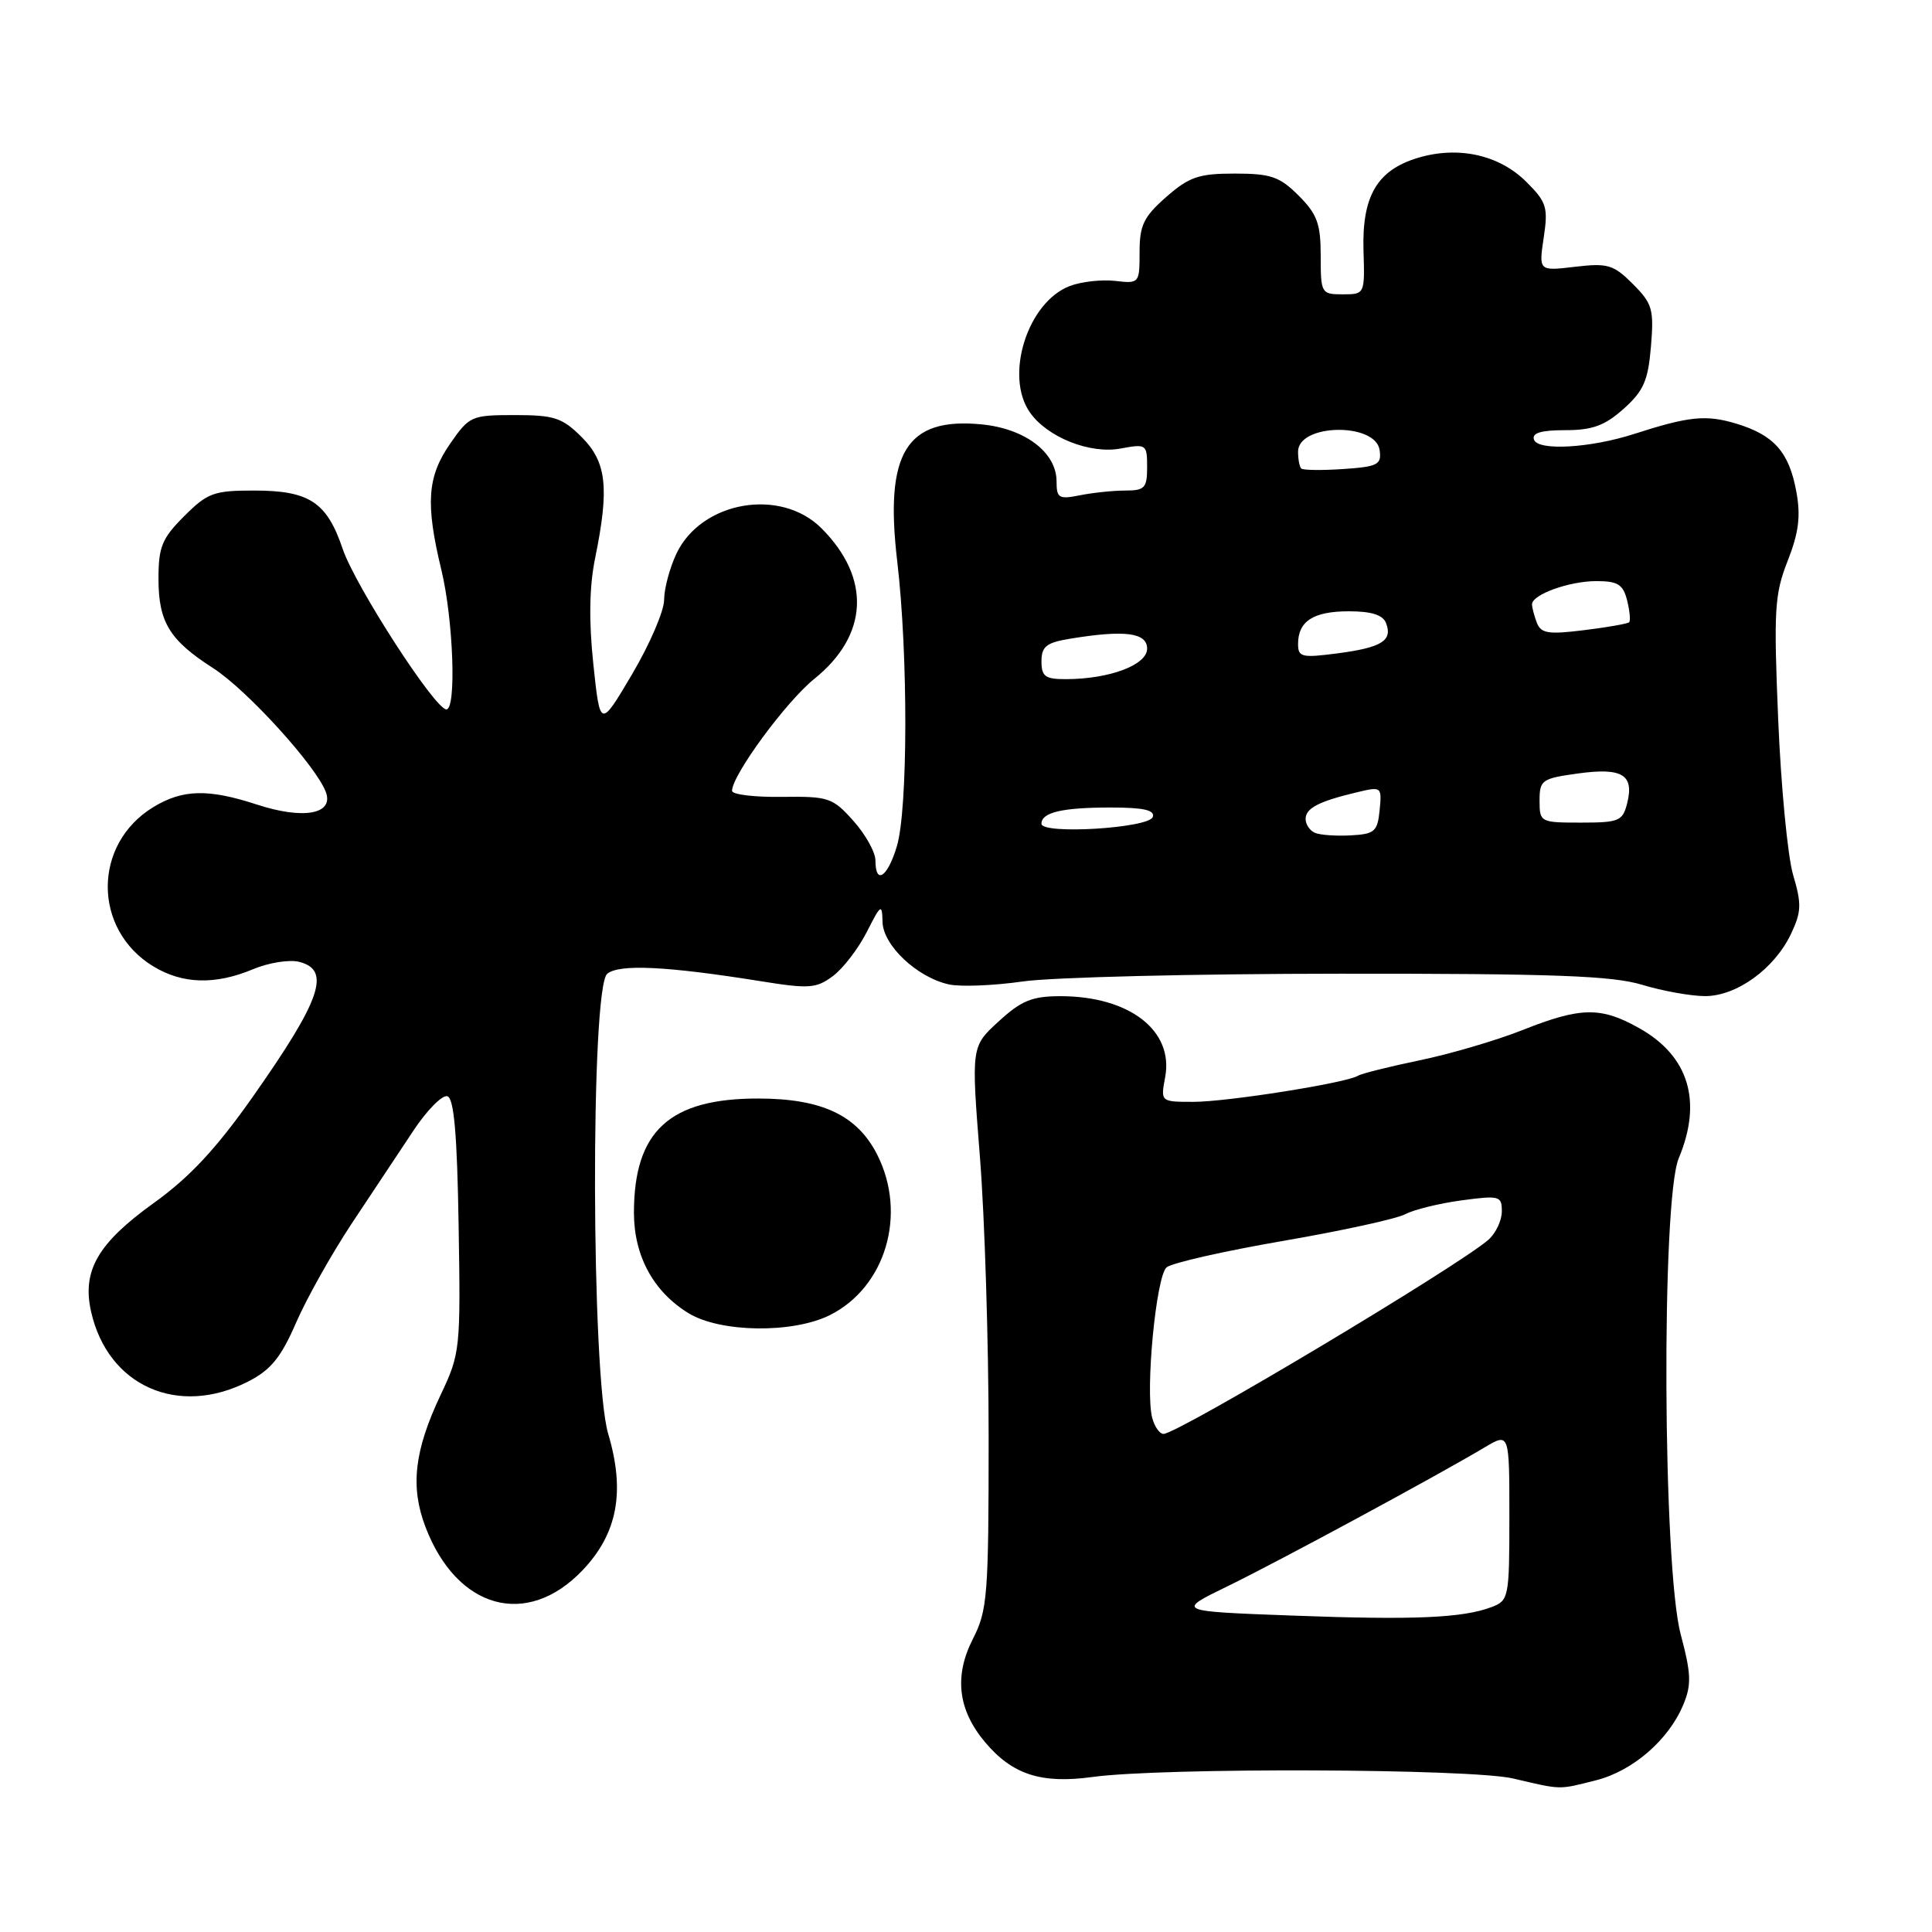 <?xml version="1.0" encoding="UTF-8" standalone="no"?>
<!DOCTYPE svg PUBLIC "-//W3C//DTD SVG 1.1//EN" "http://www.w3.org/Graphics/SVG/1.1/DTD/svg11.dtd" >
<svg xmlns="http://www.w3.org/2000/svg" xmlns:xlink="http://www.w3.org/1999/xlink" version="1.1" viewBox="0 0 256 256">
 <g >
 <path fill="currentColor"
d=" M 211.47 235.90 C 216.35 234.67 221.11 230.55 223.05 225.87 C 224.15 223.23 224.09 221.78 222.70 216.55 C 220.32 207.63 220.12 159.03 222.44 153.48 C 225.60 145.93 223.78 139.93 217.21 136.24 C 212.13 133.38 209.48 133.42 201.76 136.48 C 198.32 137.85 192.19 139.65 188.14 140.49 C 184.09 141.33 180.39 142.26 179.92 142.55 C 178.38 143.50 162.62 146.00 158.14 146.00 C 153.78 146.00 153.78 146.00 154.39 142.73 C 155.55 136.56 149.65 132.00 140.52 132.00 C 136.76 132.00 135.34 132.58 132.33 135.34 C 128.69 138.67 128.69 138.67 129.84 153.24 C 130.48 161.24 131.00 177.99 131.00 190.44 C 131.00 211.42 130.85 213.38 128.91 217.17 C 126.40 222.10 126.93 226.57 130.52 230.84 C 134.14 235.15 137.97 236.39 144.76 235.46 C 154.00 234.19 194.84 234.34 200.50 235.66 C 207.00 237.18 206.44 237.17 211.47 235.90 Z  M 77.17 208.09 C 81.82 203.22 82.87 197.67 80.59 189.99 C 78.33 182.39 78.23 130.89 80.46 129.03 C 82.05 127.72 88.32 128.02 100.71 130.00 C 107.22 131.05 108.15 130.98 110.37 129.33 C 111.72 128.32 113.73 125.70 114.85 123.50 C 116.73 119.79 116.88 119.69 116.94 122.16 C 117.01 125.27 121.53 129.52 125.74 130.44 C 127.28 130.78 131.68 130.60 135.52 130.05 C 139.36 129.49 158.29 129.03 177.59 129.02 C 205.85 129.00 213.64 129.29 217.59 130.49 C 220.29 131.31 224.03 131.98 225.91 131.99 C 230.10 132.00 235.12 128.38 237.32 123.74 C 238.70 120.83 238.74 119.78 237.60 115.94 C 236.88 113.50 235.99 104.23 235.62 95.35 C 235.01 80.79 235.14 78.73 236.88 74.31 C 238.34 70.59 238.62 68.40 238.03 65.18 C 237.07 59.90 235.07 57.64 230.02 56.12 C 226.04 54.93 223.79 55.16 216.50 57.51 C 210.68 59.38 203.77 59.77 203.26 58.25 C 202.96 57.37 204.19 57.00 207.40 57.00 C 211.00 57.00 212.64 56.40 215.14 54.17 C 217.79 51.80 218.38 50.45 218.76 45.91 C 219.17 40.98 218.95 40.22 216.36 37.63 C 213.79 35.06 213.03 34.84 208.70 35.35 C 203.89 35.92 203.89 35.92 204.55 31.49 C 205.15 27.48 204.94 26.78 202.26 24.11 C 198.67 20.52 193.25 19.31 187.90 20.91 C 182.47 22.54 180.46 25.97 180.67 33.21 C 180.85 38.98 180.84 39.00 177.92 39.00 C 175.08 39.00 175.00 38.87 175.00 33.92 C 175.00 29.65 174.54 28.39 172.08 25.92 C 169.55 23.40 168.40 23.00 163.61 23.00 C 158.84 23.00 157.58 23.43 154.53 26.10 C 151.54 28.73 151.00 29.85 151.00 33.40 C 151.00 37.55 150.96 37.59 147.75 37.22 C 145.96 37.02 143.26 37.32 141.75 37.90 C 136.15 40.04 133.07 49.80 136.47 54.65 C 138.77 57.94 144.44 60.20 148.50 59.43 C 151.89 58.80 152.00 58.87 152.00 61.89 C 152.00 64.65 151.68 65.00 149.13 65.00 C 147.54 65.00 144.84 65.28 143.13 65.62 C 140.31 66.19 140.00 66.01 140.00 63.80 C 140.00 59.95 135.84 56.79 130.05 56.23 C 120.08 55.27 117.19 59.98 118.89 74.40 C 120.34 86.70 120.31 107.22 118.84 112.13 C 117.61 116.25 116.00 117.31 116.00 114.02 C 116.00 112.92 114.68 110.56 113.08 108.77 C 110.32 105.68 109.79 105.51 103.58 105.59 C 99.96 105.64 97.00 105.28 97.00 104.79 C 97.00 102.71 104.15 92.98 107.88 89.97 C 115.09 84.18 115.45 76.61 108.85 70.00 C 103.42 64.57 92.93 66.41 89.63 73.36 C 88.74 75.25 88.00 78.01 88.00 79.48 C 88.00 80.95 86.09 85.38 83.76 89.33 C 79.52 96.50 79.52 96.50 78.62 88.00 C 78.01 82.20 78.09 77.73 78.86 73.94 C 80.76 64.64 80.38 61.23 77.08 57.92 C 74.50 55.35 73.45 55.00 68.21 55.00 C 62.46 55.00 62.19 55.12 59.64 58.80 C 56.61 63.17 56.36 66.73 58.48 75.50 C 60.07 82.07 60.50 94.00 59.15 94.00 C 57.64 94.00 47.07 77.64 45.41 72.74 C 43.32 66.54 40.99 65.00 33.68 65.00 C 28.33 65.00 27.50 65.30 24.40 68.40 C 21.46 71.34 21.00 72.46 21.00 76.68 C 21.00 82.43 22.46 84.83 28.24 88.53 C 32.71 91.40 41.90 101.50 43.18 104.96 C 44.26 107.89 40.20 108.62 34.05 106.61 C 27.59 104.50 24.20 104.58 20.31 106.95 C 12.27 111.85 12.27 123.14 20.30 128.04 C 24.18 130.40 28.49 130.53 33.52 128.43 C 35.59 127.56 38.35 127.12 39.64 127.45 C 43.91 128.52 42.55 132.46 33.46 145.38 C 28.65 152.21 25.13 155.99 20.37 159.41 C 12.95 164.74 10.85 168.39 12.07 173.80 C 14.29 183.66 23.60 187.80 32.88 183.06 C 35.88 181.53 37.22 179.89 39.22 175.29 C 40.61 172.08 43.94 166.15 46.62 162.10 C 49.31 158.05 52.98 152.51 54.79 149.80 C 56.59 147.08 58.62 145.04 59.29 145.26 C 60.16 145.55 60.58 150.38 60.77 162.43 C 61.04 178.77 60.98 179.35 58.40 184.80 C 54.89 192.22 54.34 196.99 56.38 202.34 C 60.54 213.22 69.81 215.79 77.17 208.09 Z  M 109.98 174.25 C 117.36 170.54 120.21 160.89 116.25 153.03 C 113.61 147.80 108.95 145.58 100.55 145.56 C 88.72 145.53 84.00 149.86 84.00 160.72 C 84.01 166.43 86.59 171.17 91.24 174.01 C 95.48 176.59 105.07 176.71 109.98 174.25 Z  M 171.17 214.07 C 155.84 213.50 155.84 213.50 162.67 210.18 C 169.35 206.93 190.29 195.62 196.75 191.77 C 200.00 189.84 200.00 189.84 200.00 200.94 C 200.00 211.67 199.92 212.08 197.66 212.94 C 193.81 214.40 187.33 214.68 171.17 214.07 Z  M 152.67 187.86 C 151.74 184.27 153.19 169.09 154.58 167.93 C 155.29 167.34 162.23 165.77 170.00 164.43 C 177.78 163.09 185.06 161.50 186.20 160.89 C 187.33 160.29 190.67 159.46 193.63 159.06 C 198.70 158.38 199.00 158.46 199.00 160.51 C 199.00 161.71 198.21 163.39 197.25 164.25 C 193.38 167.69 156.06 190.00 154.17 190.00 C 153.65 190.00 152.98 189.04 152.67 187.86 Z  M 174.25 110.36 C 173.56 110.07 173.00 109.24 173.00 108.52 C 173.00 107.09 174.73 106.19 179.81 104.98 C 183.06 104.20 183.11 104.24 182.81 107.34 C 182.53 110.18 182.15 110.52 179.00 110.69 C 177.07 110.80 174.94 110.65 174.25 110.36 Z  M 138.00 109.15 C 138.00 107.64 140.75 107.00 147.17 107.00 C 151.52 107.00 153.05 107.34 152.75 108.25 C 152.26 109.74 138.00 110.61 138.00 109.15 Z  M 204.00 106.09 C 204.00 103.36 204.30 103.15 209.09 102.49 C 214.95 101.68 216.56 102.65 215.61 106.43 C 215.01 108.80 214.53 109.00 209.48 109.00 C 204.10 109.00 204.00 108.95 204.00 106.09 Z  M 138.00 87.63 C 138.00 85.67 138.65 85.15 141.75 84.64 C 149.03 83.44 152.00 83.82 152.00 85.95 C 152.00 88.11 147.02 89.98 141.25 89.99 C 138.50 90.00 138.00 89.64 138.00 87.63 Z  M 172.00 85.33 C 172.00 82.31 174.03 81.00 178.73 81.00 C 181.74 81.00 183.25 81.48 183.66 82.57 C 184.55 84.89 183.09 85.80 177.25 86.57 C 172.49 87.19 172.00 87.08 172.00 85.33 Z  M 203.64 82.52 C 203.29 81.59 203.00 80.50 203.00 80.08 C 203.00 78.78 207.93 77.00 211.53 77.00 C 214.37 77.00 215.07 77.44 215.60 79.55 C 215.95 80.95 216.07 82.25 215.87 82.45 C 215.67 82.65 212.98 83.12 209.89 83.50 C 205.16 84.09 204.19 83.93 203.64 82.52 Z  M 172.42 62.08 C 172.19 61.85 172.00 60.85 172.00 59.85 C 172.00 56.13 182.28 55.93 182.81 59.65 C 183.08 61.57 182.57 61.84 177.97 62.15 C 175.15 62.34 172.65 62.31 172.42 62.08 Z "/>
</g>
</svg>